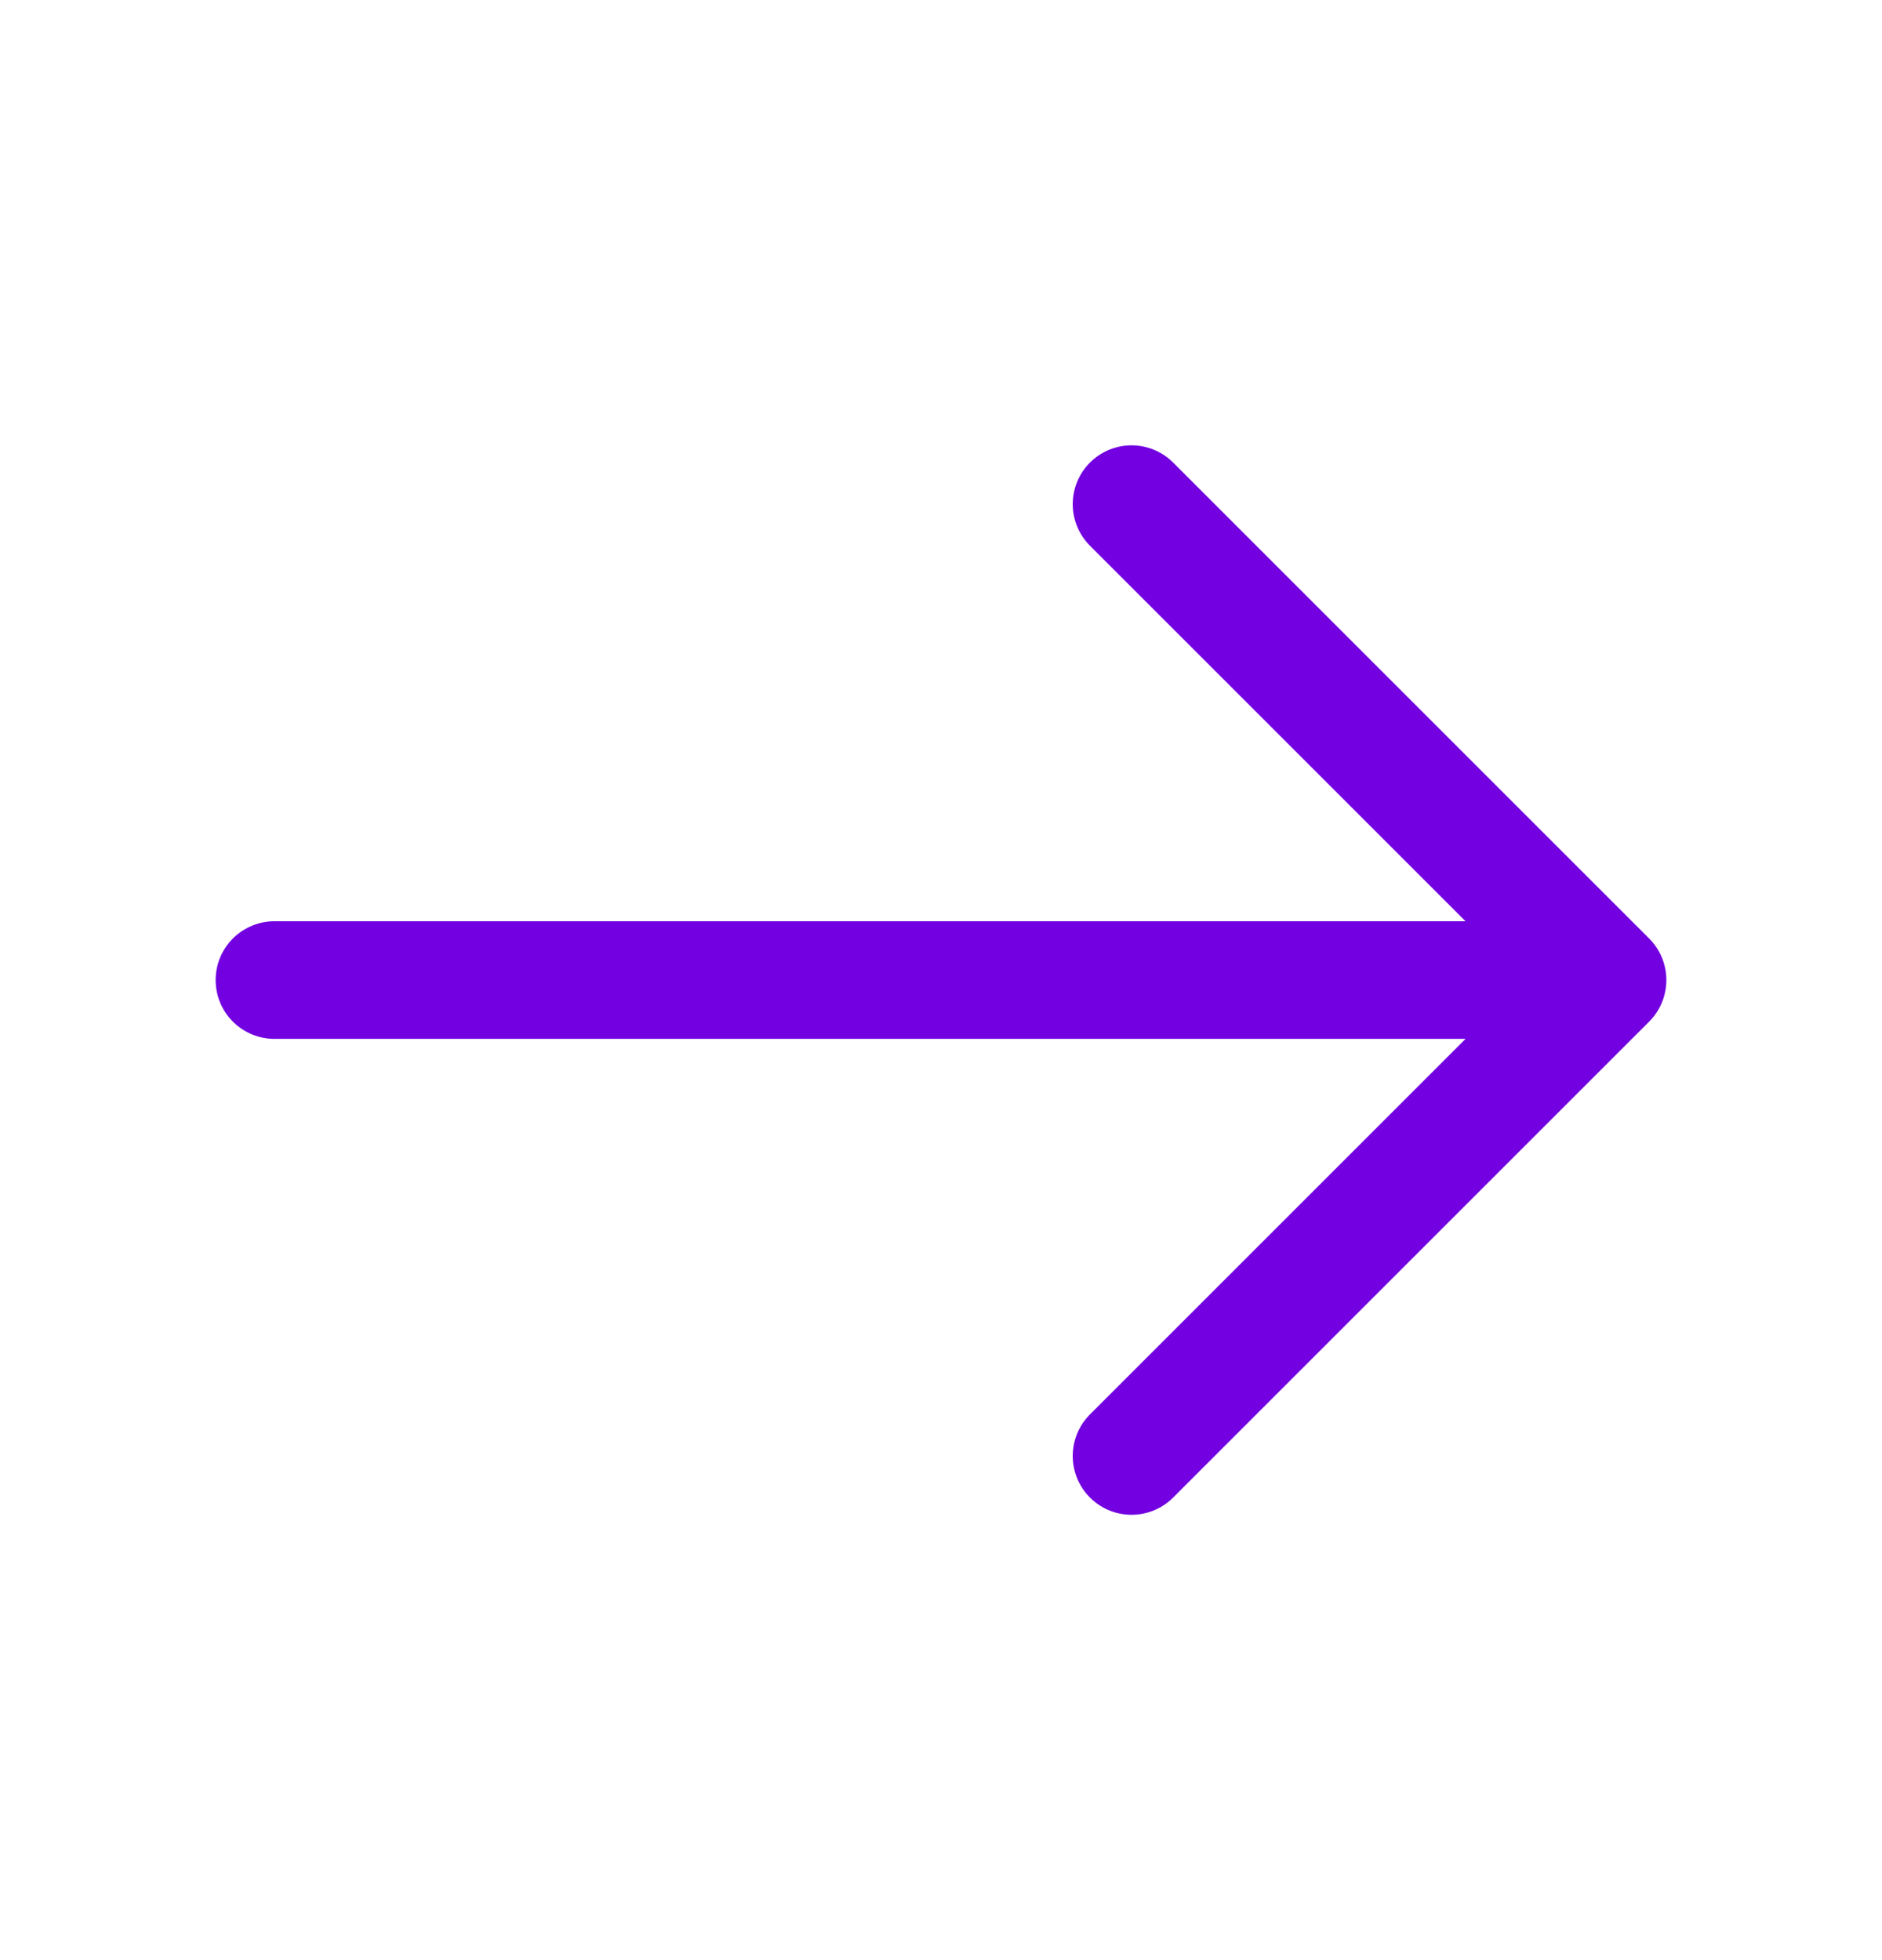 <svg width="24" height="25" viewBox="0 0 24 25" fill="none" xmlns="http://www.w3.org/2000/svg">
<path d="M14.43 6.43L20.5 12.5L14.43 18.57M3.5 12.5H20.33" stroke="#7200E0" stroke-width="1.5" stroke-miterlimit="10" stroke-linecap="round" stroke-linejoin="round"/>
</svg>
